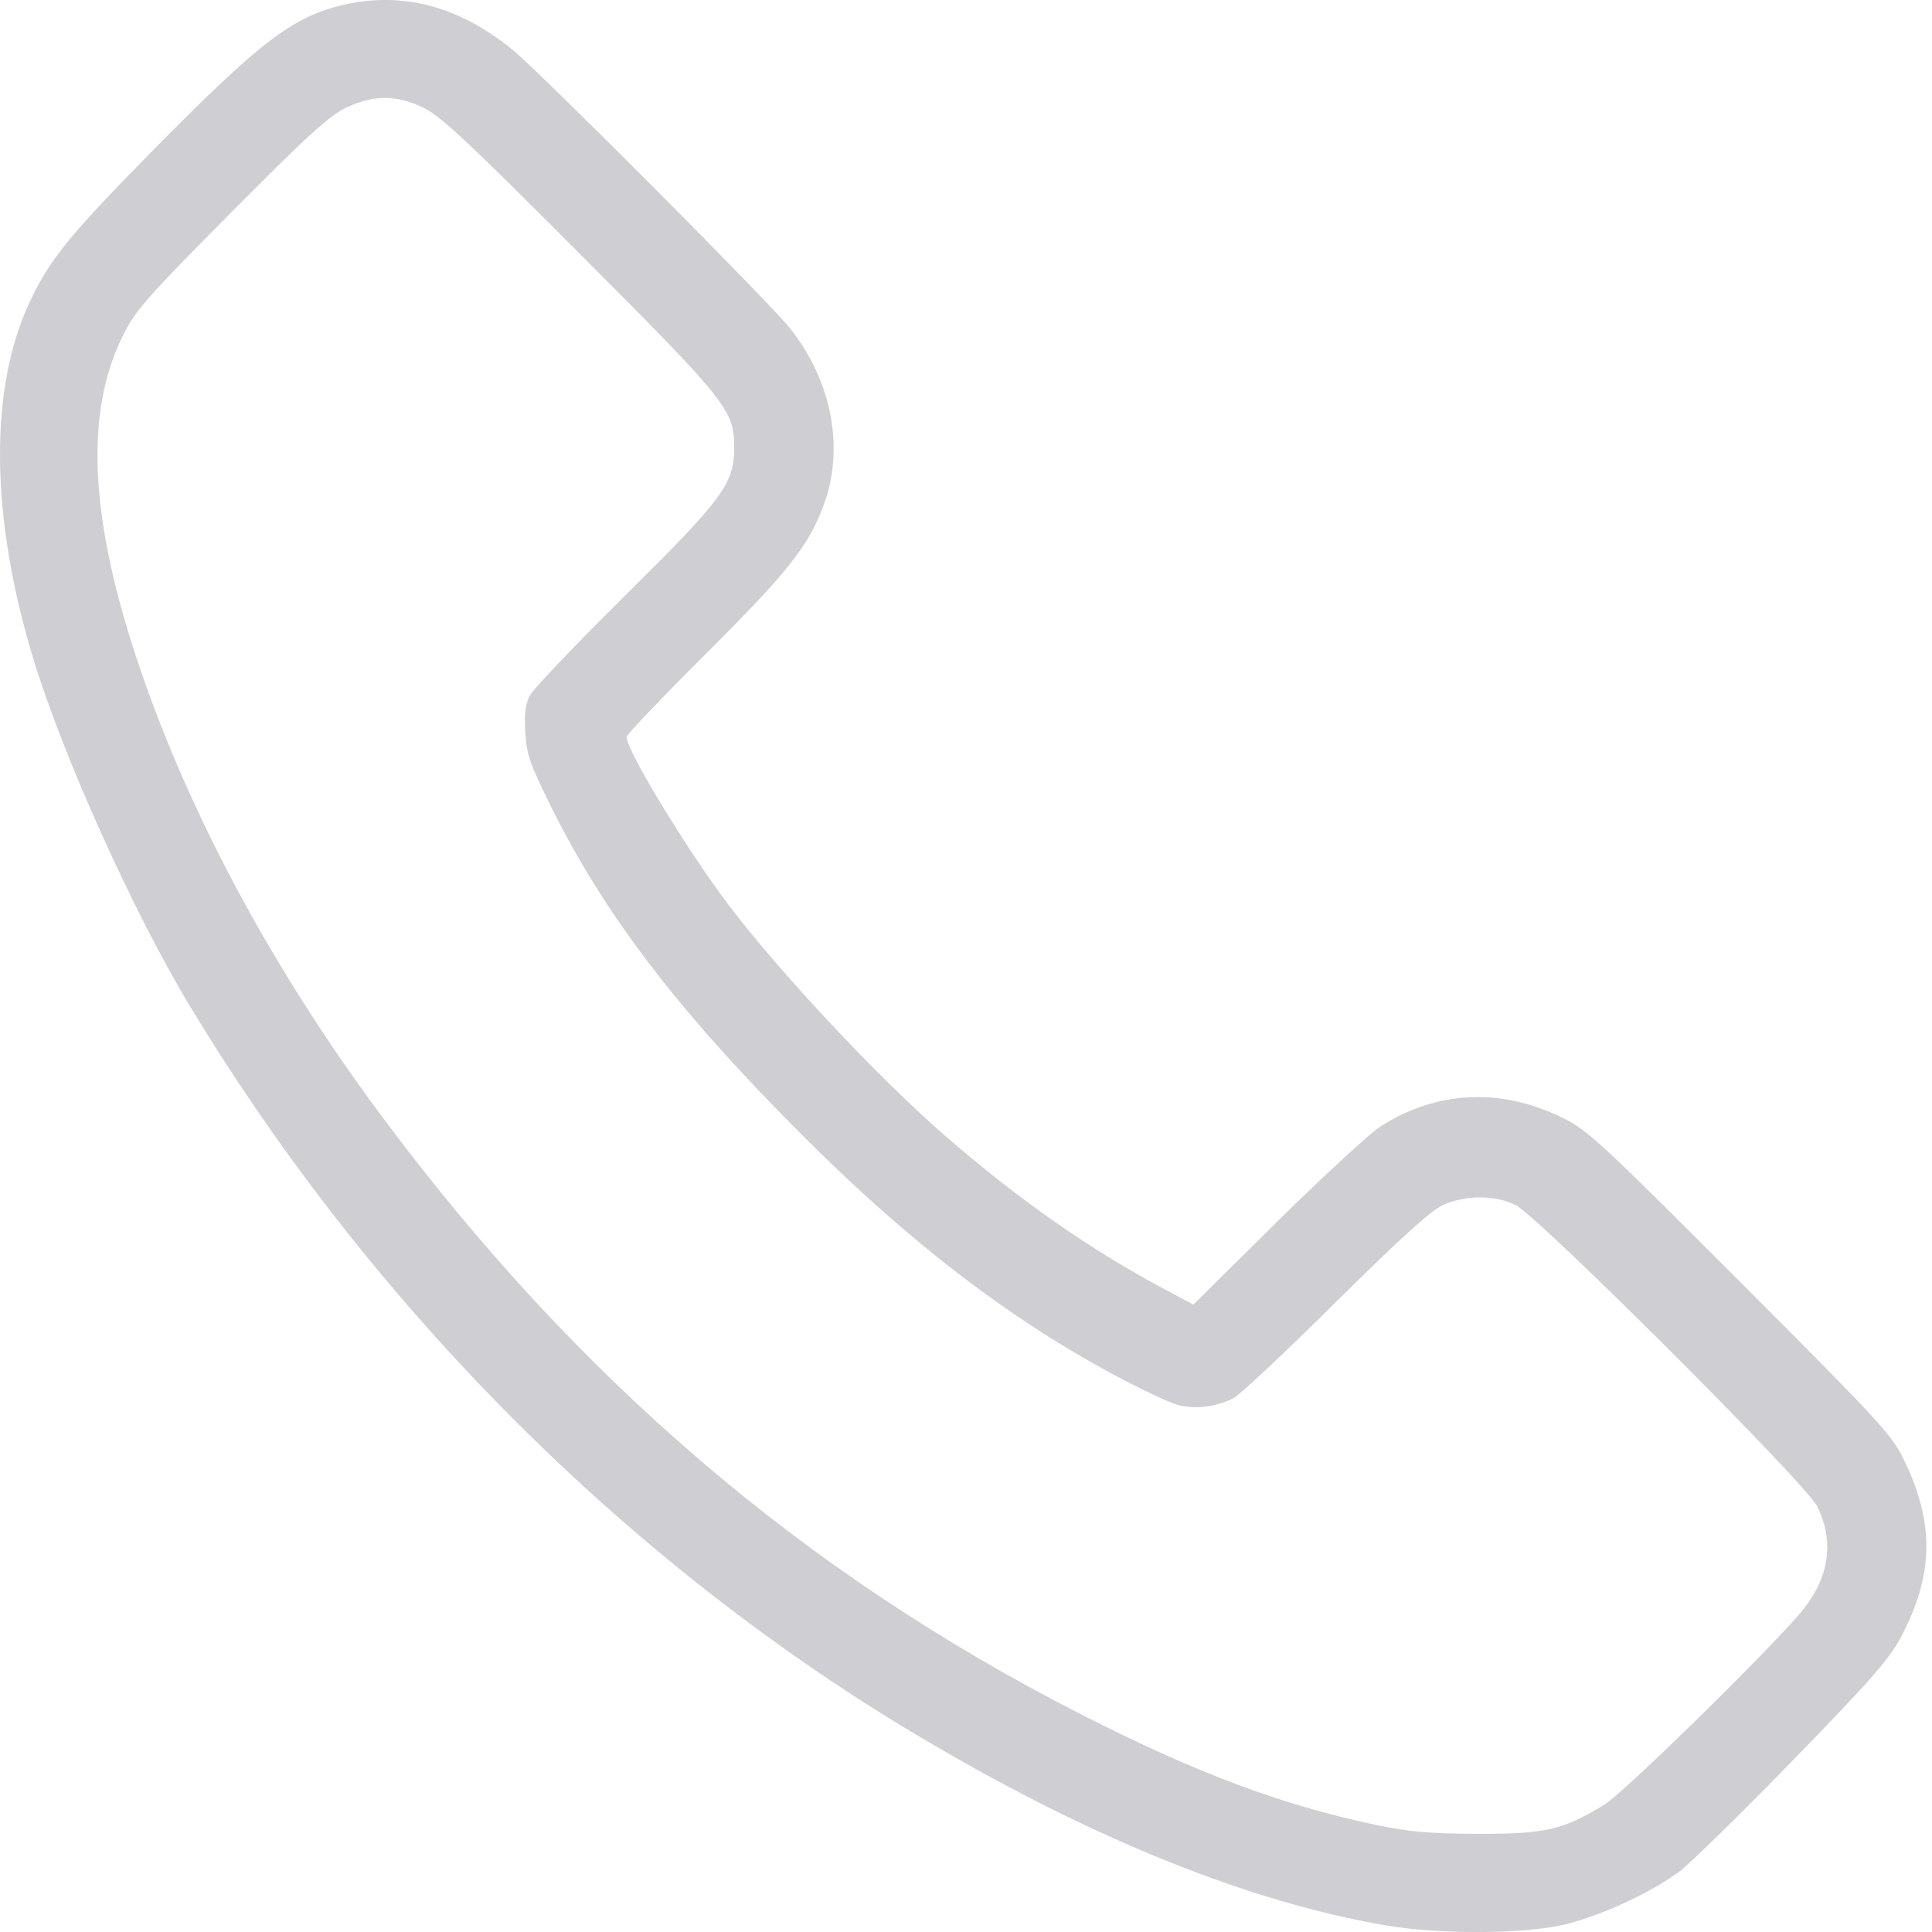 <svg width="16" height="16" viewBox="0 0 16 16" fill="none" xmlns="http://www.w3.org/2000/svg">
<path fill-rule="evenodd" clip-rule="evenodd" d="M2.828 0.044C2.415 0.144 2.141 0.356 1.246 1.266C0.566 1.958 0.41 2.151 0.244 2.505C-0.091 3.221 -0.081 4.281 0.274 5.449C0.517 6.254 1.107 7.562 1.574 8.334C3.098 10.855 5.254 13.001 7.704 14.435C9.079 15.241 10.343 15.748 11.464 15.943C11.935 16.025 12.67 16.018 12.998 15.928C13.305 15.845 13.694 15.66 13.912 15.496C14.001 15.428 14.424 15.014 14.851 14.575C15.493 13.915 15.648 13.738 15.744 13.556C16.013 13.043 16.022 12.624 15.775 12.105C15.669 11.883 15.596 11.803 14.409 10.614C13.218 9.422 13.142 9.353 12.919 9.247C12.414 9.007 11.898 9.035 11.435 9.327C11.348 9.382 10.963 9.737 10.579 10.115L9.883 10.804L9.656 10.683C9.027 10.349 8.431 9.932 7.82 9.4C7.269 8.92 6.452 8.048 6.03 7.489C5.685 7.032 5.189 6.215 5.189 6.103C5.189 6.084 5.484 5.775 5.843 5.417C6.515 4.749 6.694 4.524 6.818 4.192C6.997 3.718 6.892 3.159 6.541 2.717C6.376 2.507 4.486 0.611 4.248 0.415C3.802 0.049 3.325 -0.076 2.828 0.044ZM3.499 0.888C3.643 0.955 3.862 1.159 4.801 2.101C6.037 3.34 6.082 3.397 6.08 3.718C6.078 4.008 5.983 4.135 5.169 4.94C4.767 5.338 4.415 5.707 4.388 5.76C4.352 5.828 4.341 5.916 4.35 6.064C4.36 6.243 4.388 6.326 4.554 6.661C5.001 7.568 5.612 8.369 6.643 9.4C7.519 10.277 8.336 10.906 9.213 11.379C9.438 11.5 9.681 11.615 9.754 11.635C9.897 11.673 10.066 11.653 10.212 11.581C10.264 11.556 10.644 11.199 11.057 10.789C11.591 10.26 11.85 10.025 11.949 9.98C12.137 9.895 12.382 9.895 12.553 9.981C12.742 10.075 14.954 12.284 15.048 12.473C15.191 12.76 15.153 13.05 14.936 13.326C14.718 13.602 13.451 14.846 13.285 14.947C12.941 15.155 12.801 15.188 12.246 15.187C11.85 15.186 11.675 15.171 11.408 15.116C10.627 14.953 9.914 14.687 8.96 14.201C6.659 13.03 4.774 11.416 3.148 9.226C2.267 8.039 1.582 6.77 1.164 5.549C0.743 4.322 0.695 3.426 1.018 2.779C1.122 2.569 1.217 2.462 1.918 1.756C2.558 1.111 2.733 0.952 2.874 0.888C3.097 0.785 3.277 0.785 3.499 0.888Z" fill="#CECED3"/>
</svg>
